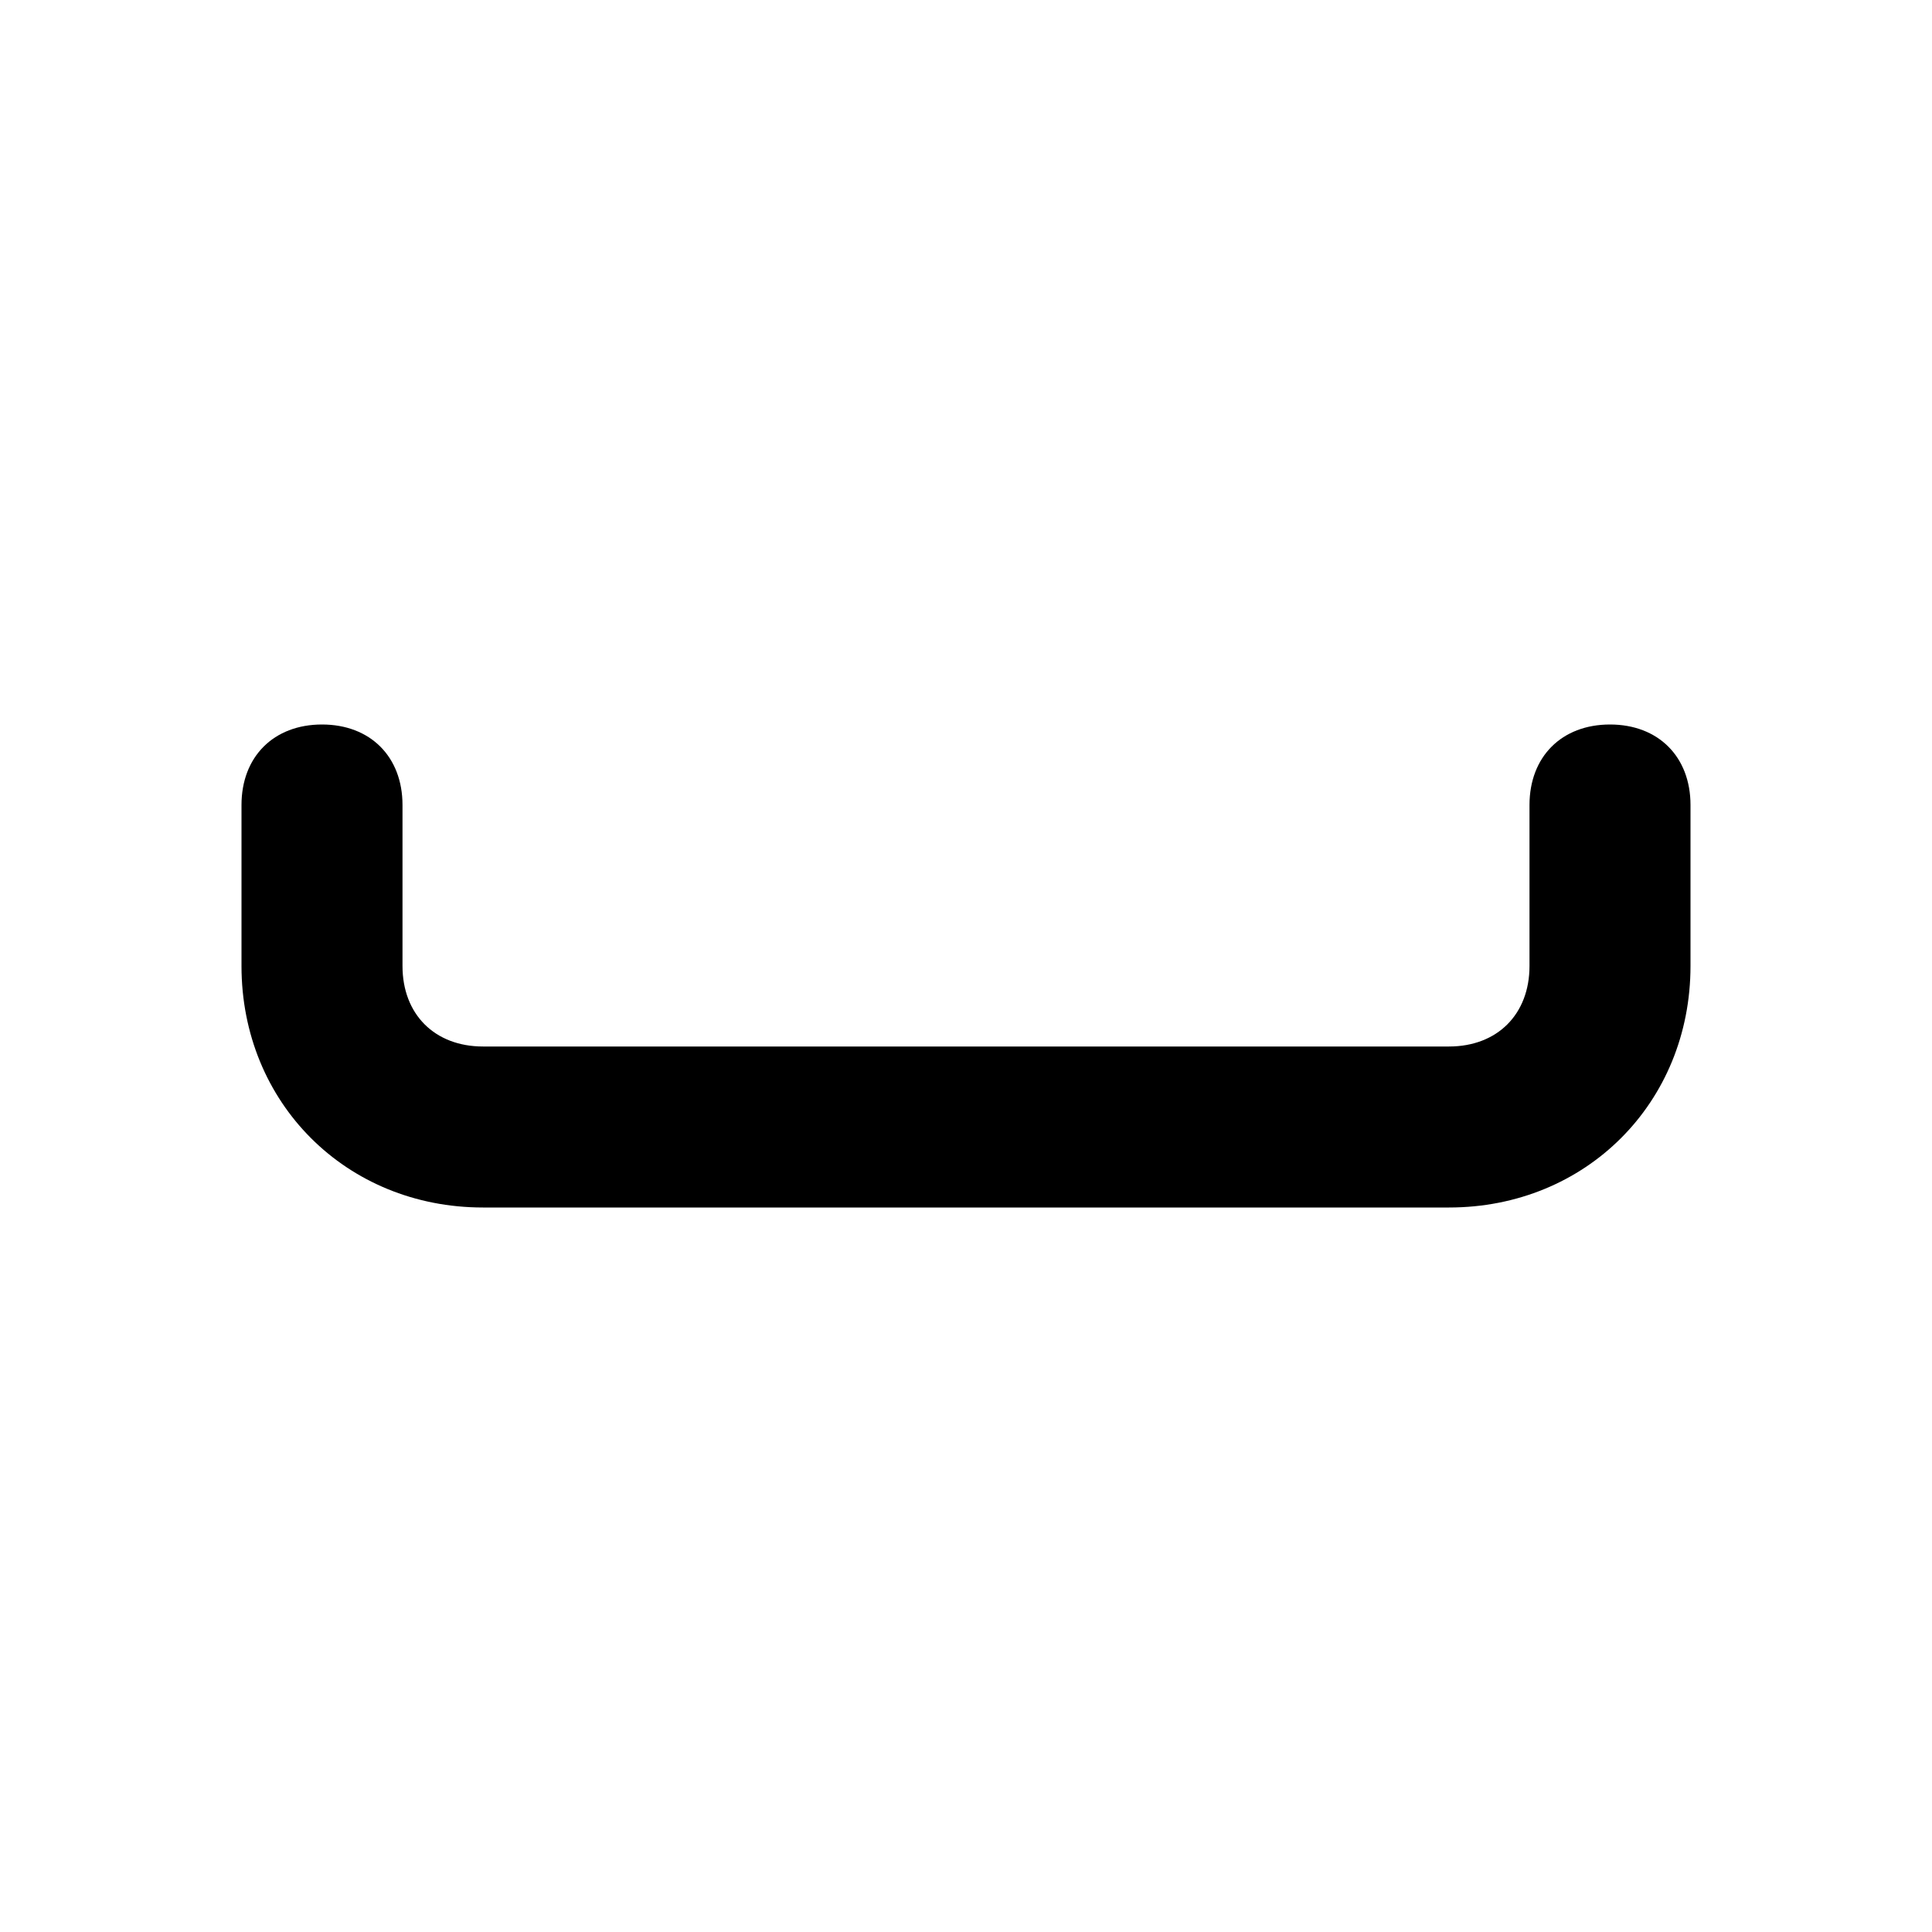 <?xml version="1.0" ?>

<!-- Uploaded to: SVG Repo, www.svgrepo.com, Generator: SVG Repo Mixer Tools -->
<svg width="800px" height="800px" viewBox="0 0 24 24" version="1.1" xml:space="preserve"
	xmlns="http://www.w3.org/2000/svg"
	xmlns:xlink="http://www.w3.org/1999/xlink">

	<style type="text/css">
	.st0{opacity:0.2;fill:none;stroke:#000000;stroke-width:5.000000e-02;stroke-miterlimit:10;}
	</style>

	<g id="Layer_1"/>

	<g id="Layer_2">

		<path d="M21,10c0-0.6-0.4-1-1-1s-1,0.4-1,1v2c0,0.6-0.4,1-1,1H6c-0.6,0-1-0.4-1-1v-2c0-0.6-0.4-1-1-1s-1,0.4-1,1v2c0,1.7,1.3,3,3,3   h12c1.7,0,3-1.3,3-3V10z"/>

	</g>

</svg>